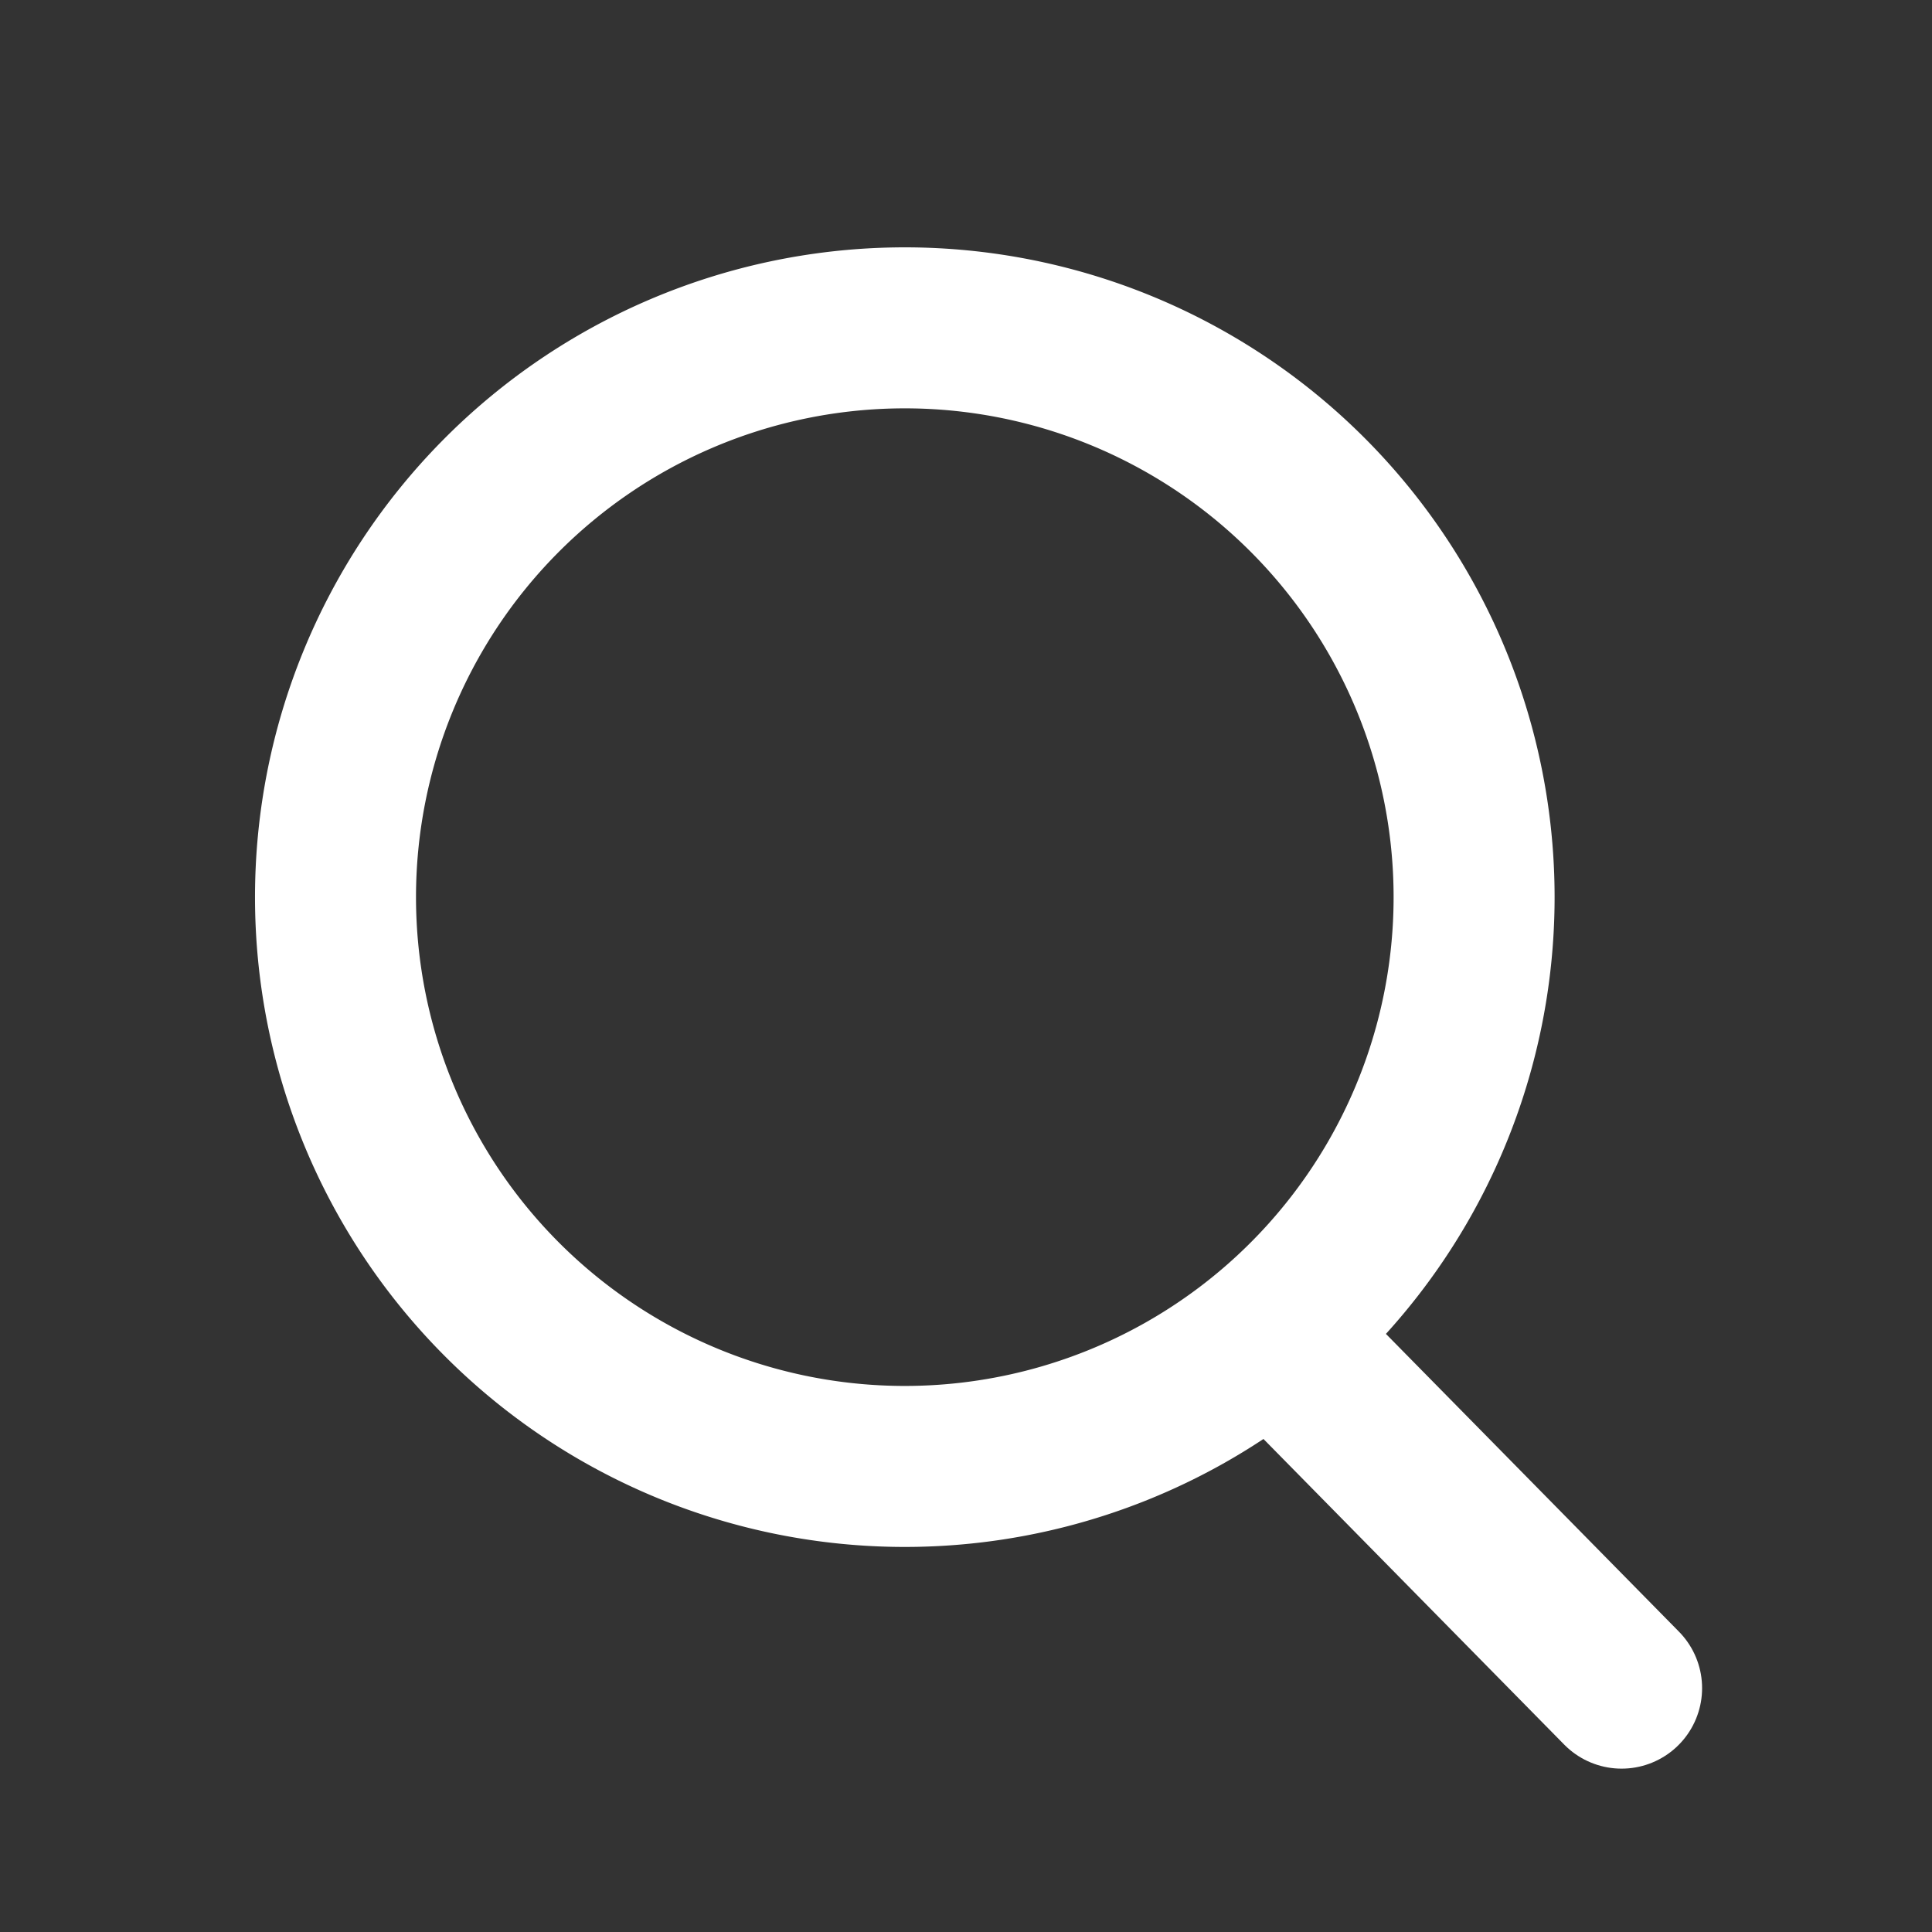 <svg xmlns="http://www.w3.org/2000/svg" width="18" height="18" fill="none" viewBox="0 0 18 18">
  <rect x="0" y="0" width="18" height="18" fill="#333333" stroke="none"/>
  <g clip-path="url(#a)" opacity=".997">
    <path stroke="#fff" stroke-linecap="round" stroke-miterlimit="10" stroke-width="1.5" d="m12.014 12.584 3.094 3.144"/>
    <path stroke="#fff" stroke-width="1.5" d="M8.357 13.662a5.304 5.304 0 1 0 0-10.607 5.304 5.304 0 0 0 0 10.607Z"/>
  </g>
  <defs>
    <clipPath id="a">
      <path fill="#fff" d="M0 0h18v18H0z"/>
    </clipPath>
  </defs>
</svg>

